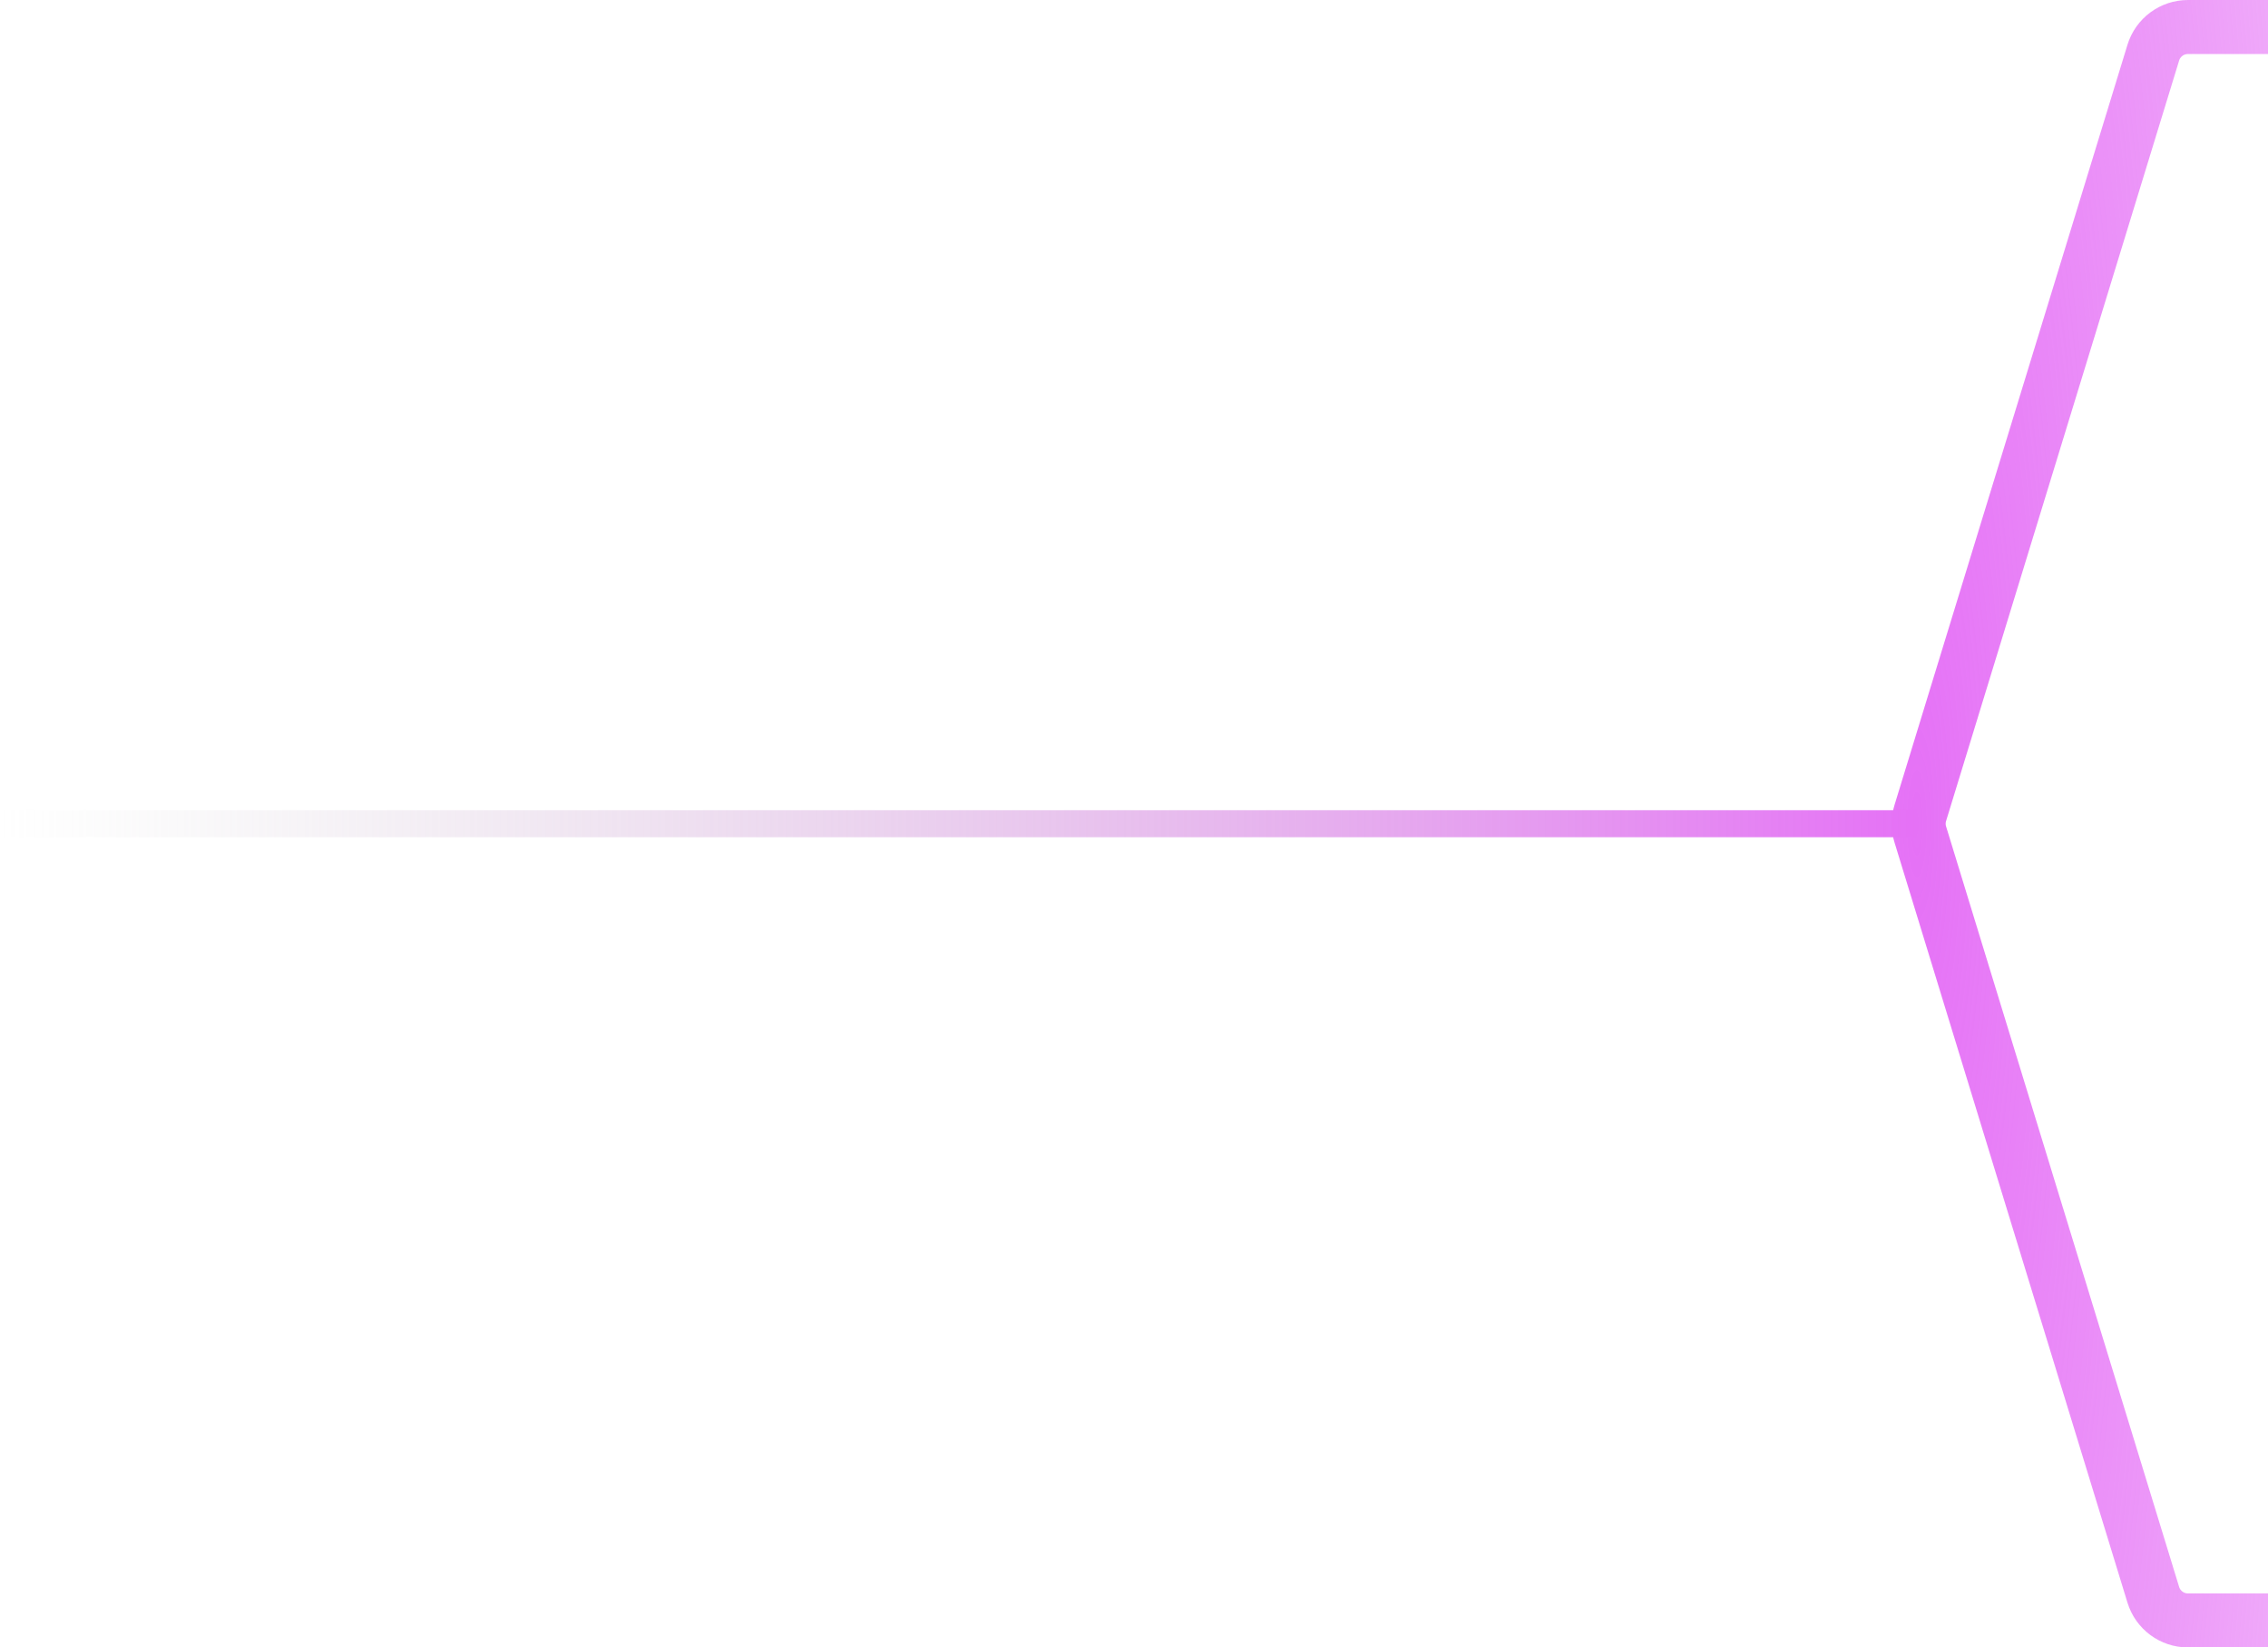 <svg width="84" height="61" viewBox="0 0 84 61" fill="none" xmlns="http://www.w3.org/2000/svg">
<path d="M84 1H81.036C80.446 1 79.925 1.385 79.752 1.949L71.121 30.107C71.042 30.363 71.042 30.637 71.121 30.893L79.752 59.051C79.925 59.615 80.446 60 81.036 60H84" stroke="url(#paint0_radial_143_3)" stroke-width="2"/>
<rect y="30" width="71" height="1" fill="url(#paint1_linear_143_3)"/>
<defs>
<radialGradient id="paint0_radial_143_3" cx="0" cy="0" r="1" gradientUnits="userSpaceOnUse" gradientTransform="translate(71 30.5) scale(40 216.139)">
<stop stop-color="#E571F6"/>
<stop offset="0.915" stop-color="#E571F6" stop-opacity="0"/>
<stop offset="1" stop-color="#512C6C"/>
</radialGradient>
<linearGradient id="paint1_linear_143_3" x1="71" y1="30.5" x2="0" y2="30.5" gradientUnits="userSpaceOnUse">
<stop stop-color="#E571F6"/>
<stop offset="1" stop-color="#C4C4C4" stop-opacity="0"/>
</linearGradient>
</defs>
</svg>
